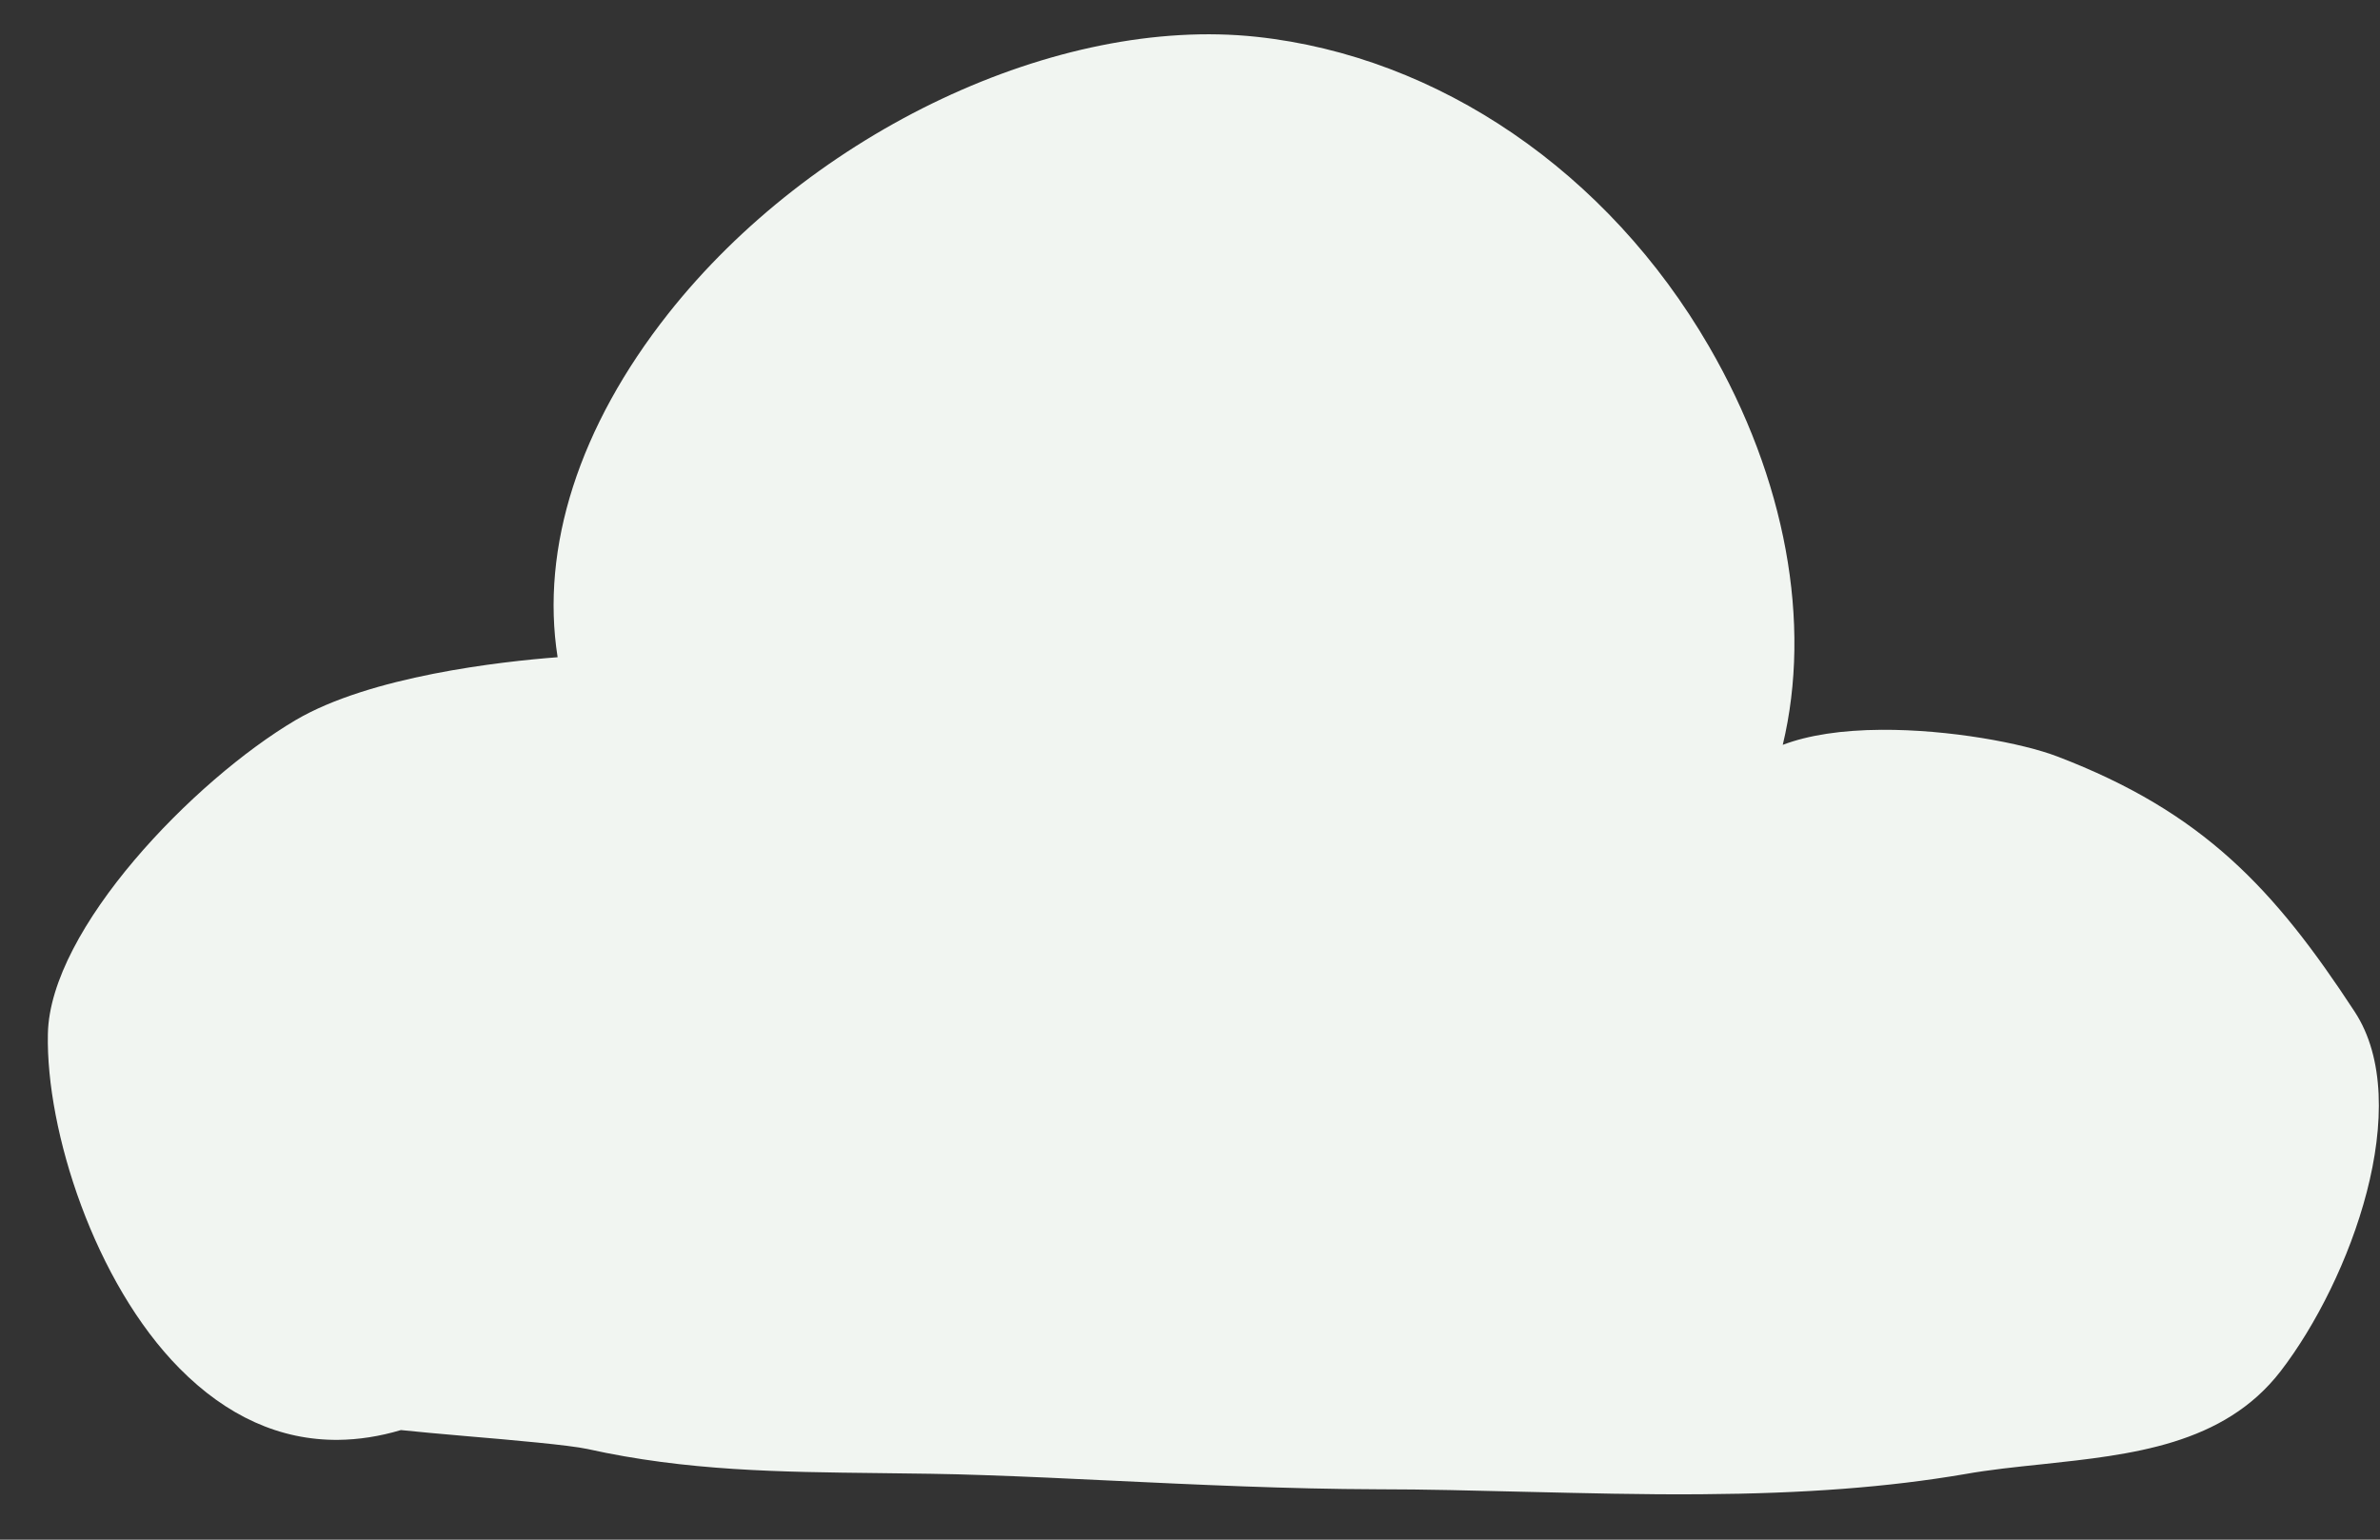 <svg width="34" height="22" viewBox="0 0 34 22" fill="none" xmlns="http://www.w3.org/2000/svg">
<rect x="0" y="0" width="34" height="22" fill="#333333" stroke="none"/>
<path d="M24.308 21.351C23.467 21.358 22.609 21.335 21.781 21.316C21.074 21.299 20.37 21.28 19.672 21.28C18.404 21.276 17.113 21.215 15.868 21.156C15.265 21.127 14.659 21.098 14.059 21.078C13.547 21.059 13.045 21.055 12.556 21.049C11.145 21.033 9.811 21.02 8.39 20.704C8.136 20.649 7.328 20.577 6.676 20.522C6.294 20.489 5.942 20.457 5.727 20.434C5.424 20.525 5.121 20.571 4.831 20.574C4.003 20.581 3.24 20.236 2.565 19.553C1.352 18.327 0.655 16.158 0.684 14.773C0.713 13.274 2.767 11.15 4.224 10.289C5.293 9.661 7.152 9.453 7.966 9.391C7.719 7.824 8.273 6.094 9.547 4.481C11.604 1.879 15.105 0.221 17.951 0.526C20.552 0.806 22.968 2.458 24.412 4.946C25.514 6.845 25.885 8.906 25.468 10.643C25.837 10.503 26.309 10.432 26.876 10.428C27.848 10.422 28.897 10.62 29.39 10.809C31.473 11.605 32.49 12.701 33.637 14.454C34.508 15.781 33.582 18.291 32.581 19.592C31.766 20.649 30.449 20.785 29.178 20.922C28.806 20.961 28.422 21 28.06 21.065C26.974 21.25 25.784 21.341 24.308 21.351Z" fill="#F1F5F1"/>
</svg>
